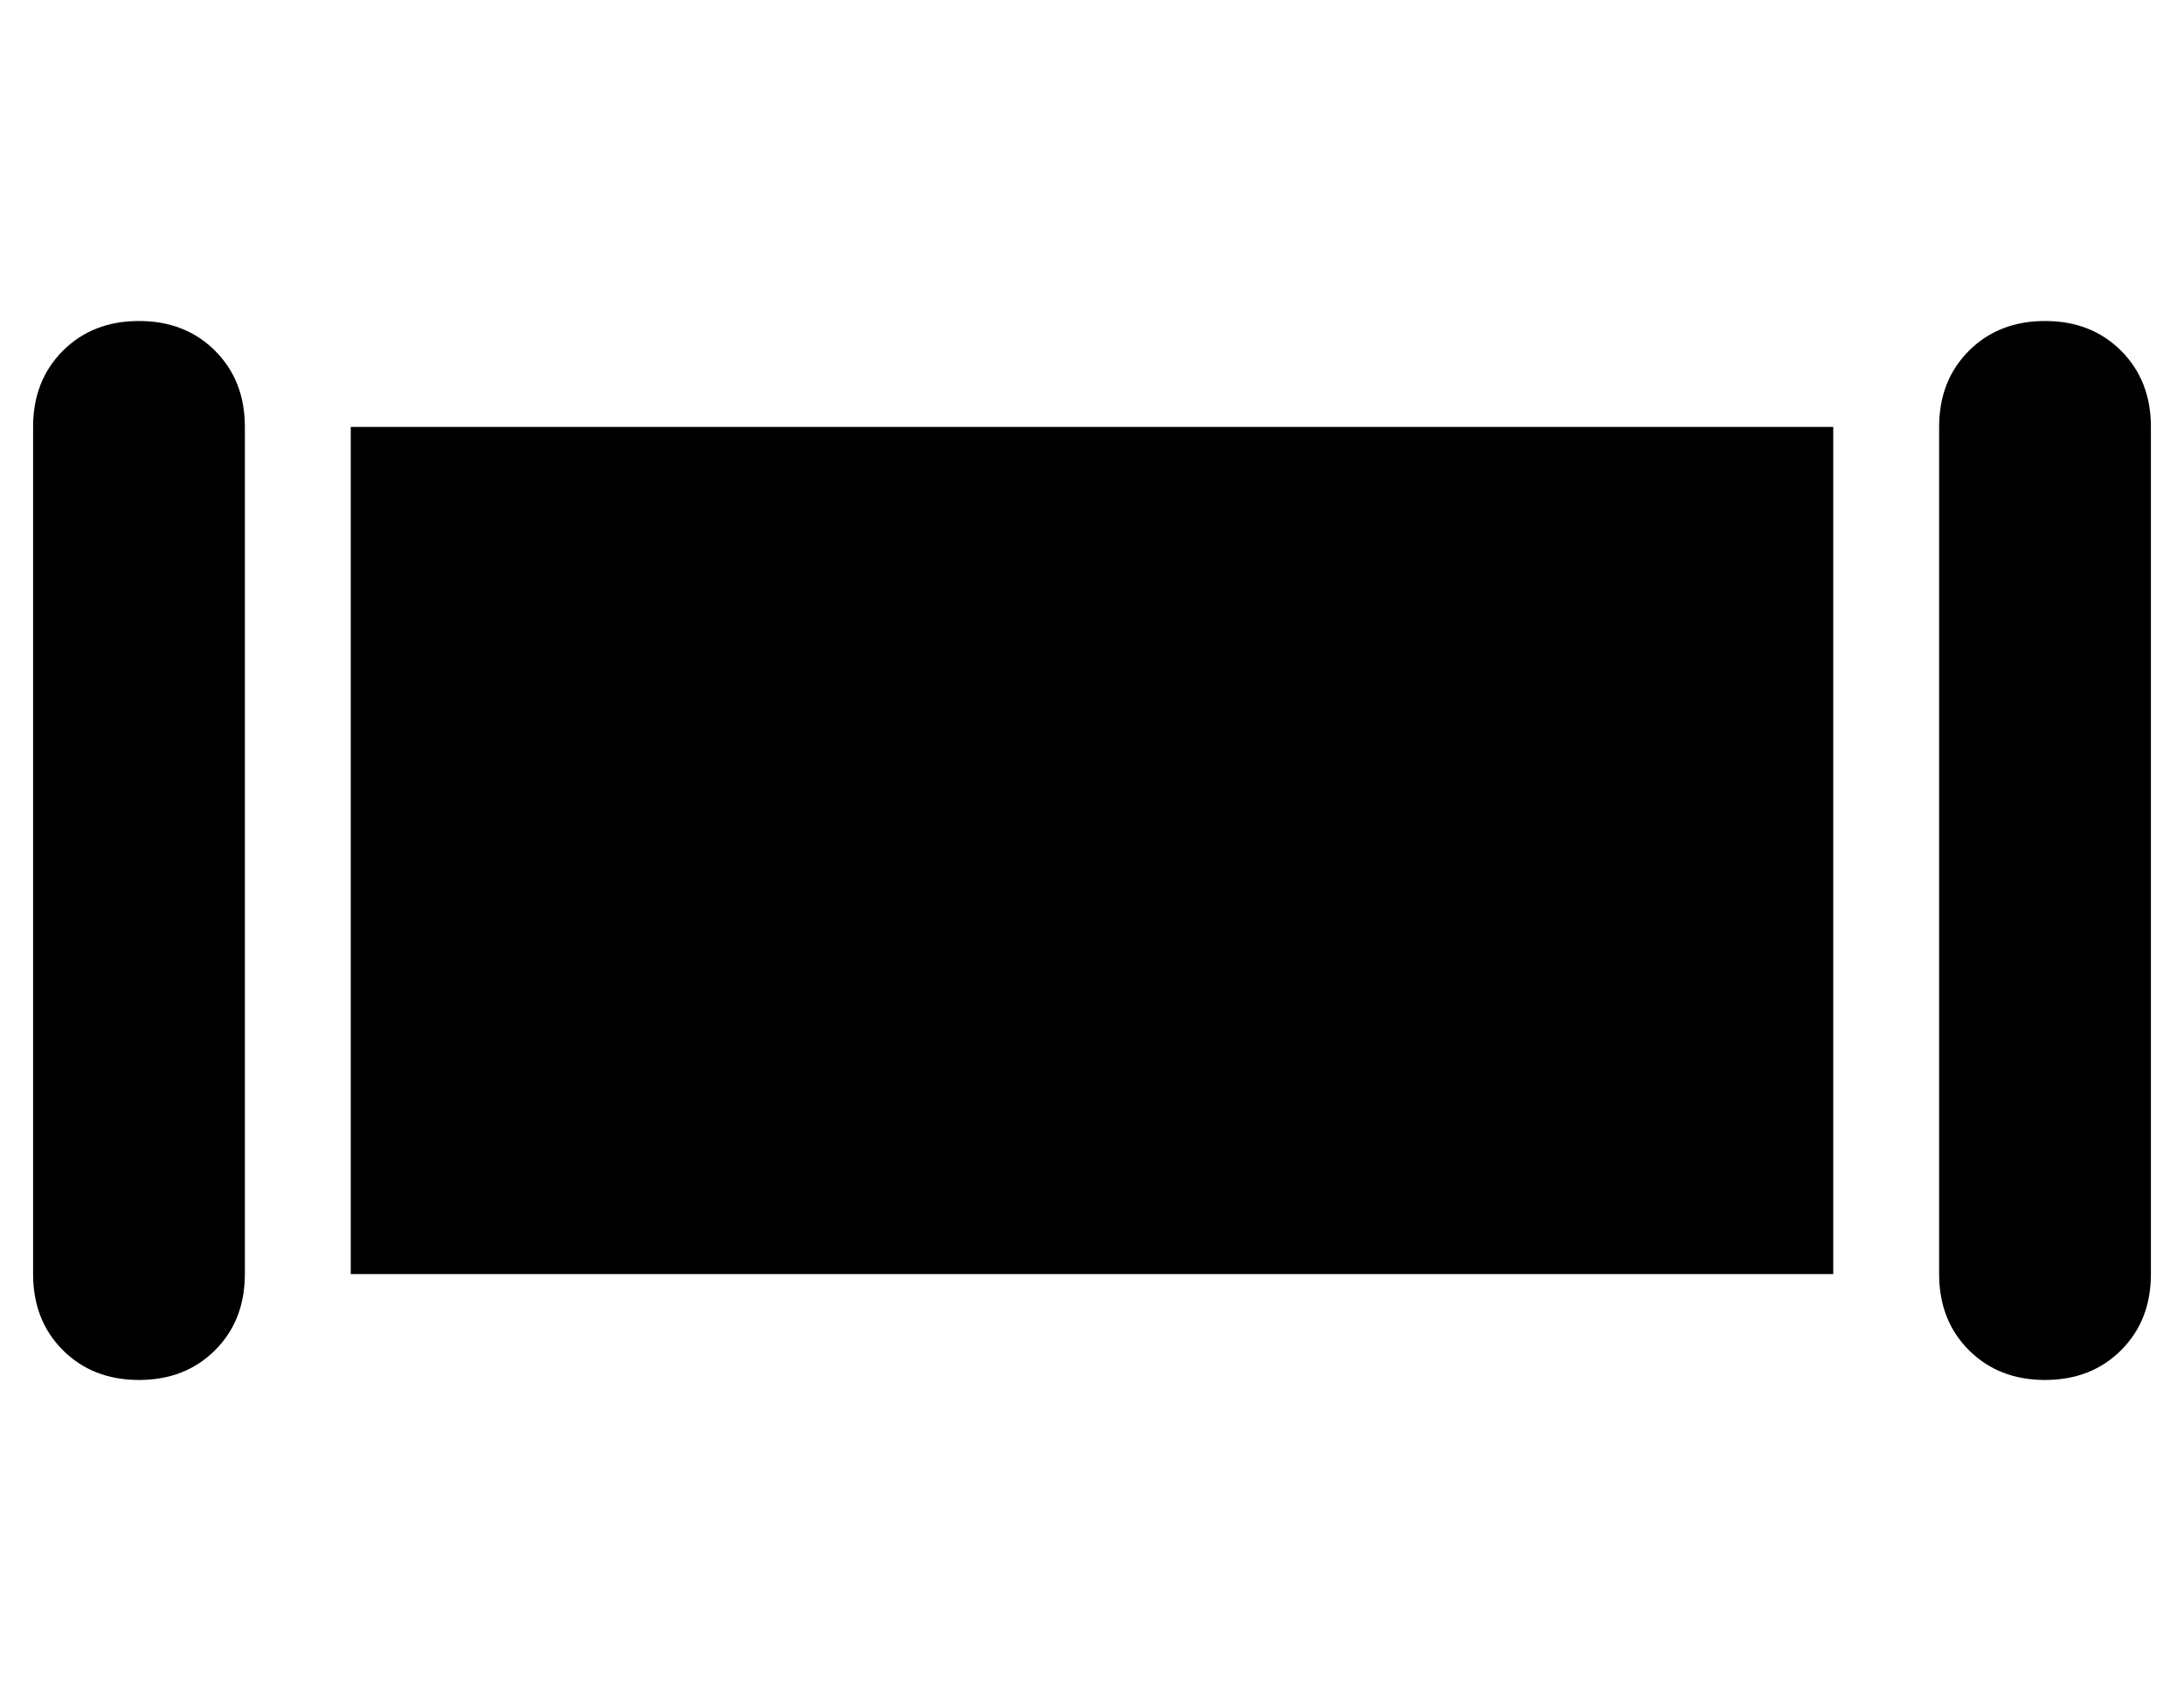 <?xml version="1.0" standalone="no"?>
<!DOCTYPE svg PUBLIC "-//W3C//DTD SVG 1.1//EN" "http://www.w3.org/Graphics/SVG/1.1/DTD/svg11.dtd" >
<svg xmlns="http://www.w3.org/2000/svg" xmlns:xlink="http://www.w3.org/1999/xlink" version="1.1" viewBox="-10 -40 660 512">
   <path fill="currentColor"
d="M32 57q-14 0 -23 9v0v0q-9 9 -9 23v256v0q0 14 9 23t23 9t23 -9t9 -23v-256v0q0 -14 -9 -23t-23 -9v0zM608 57q-14 0 -23 9v0v0q-9 9 -9 23v256v0q0 14 9 23t23 9t23 -9t9 -23v-256v0q0 -14 -9 -23t-23 -9v0zM544 89h-448h448h-448v256v0h448v0v-256v0z" />
</svg>
